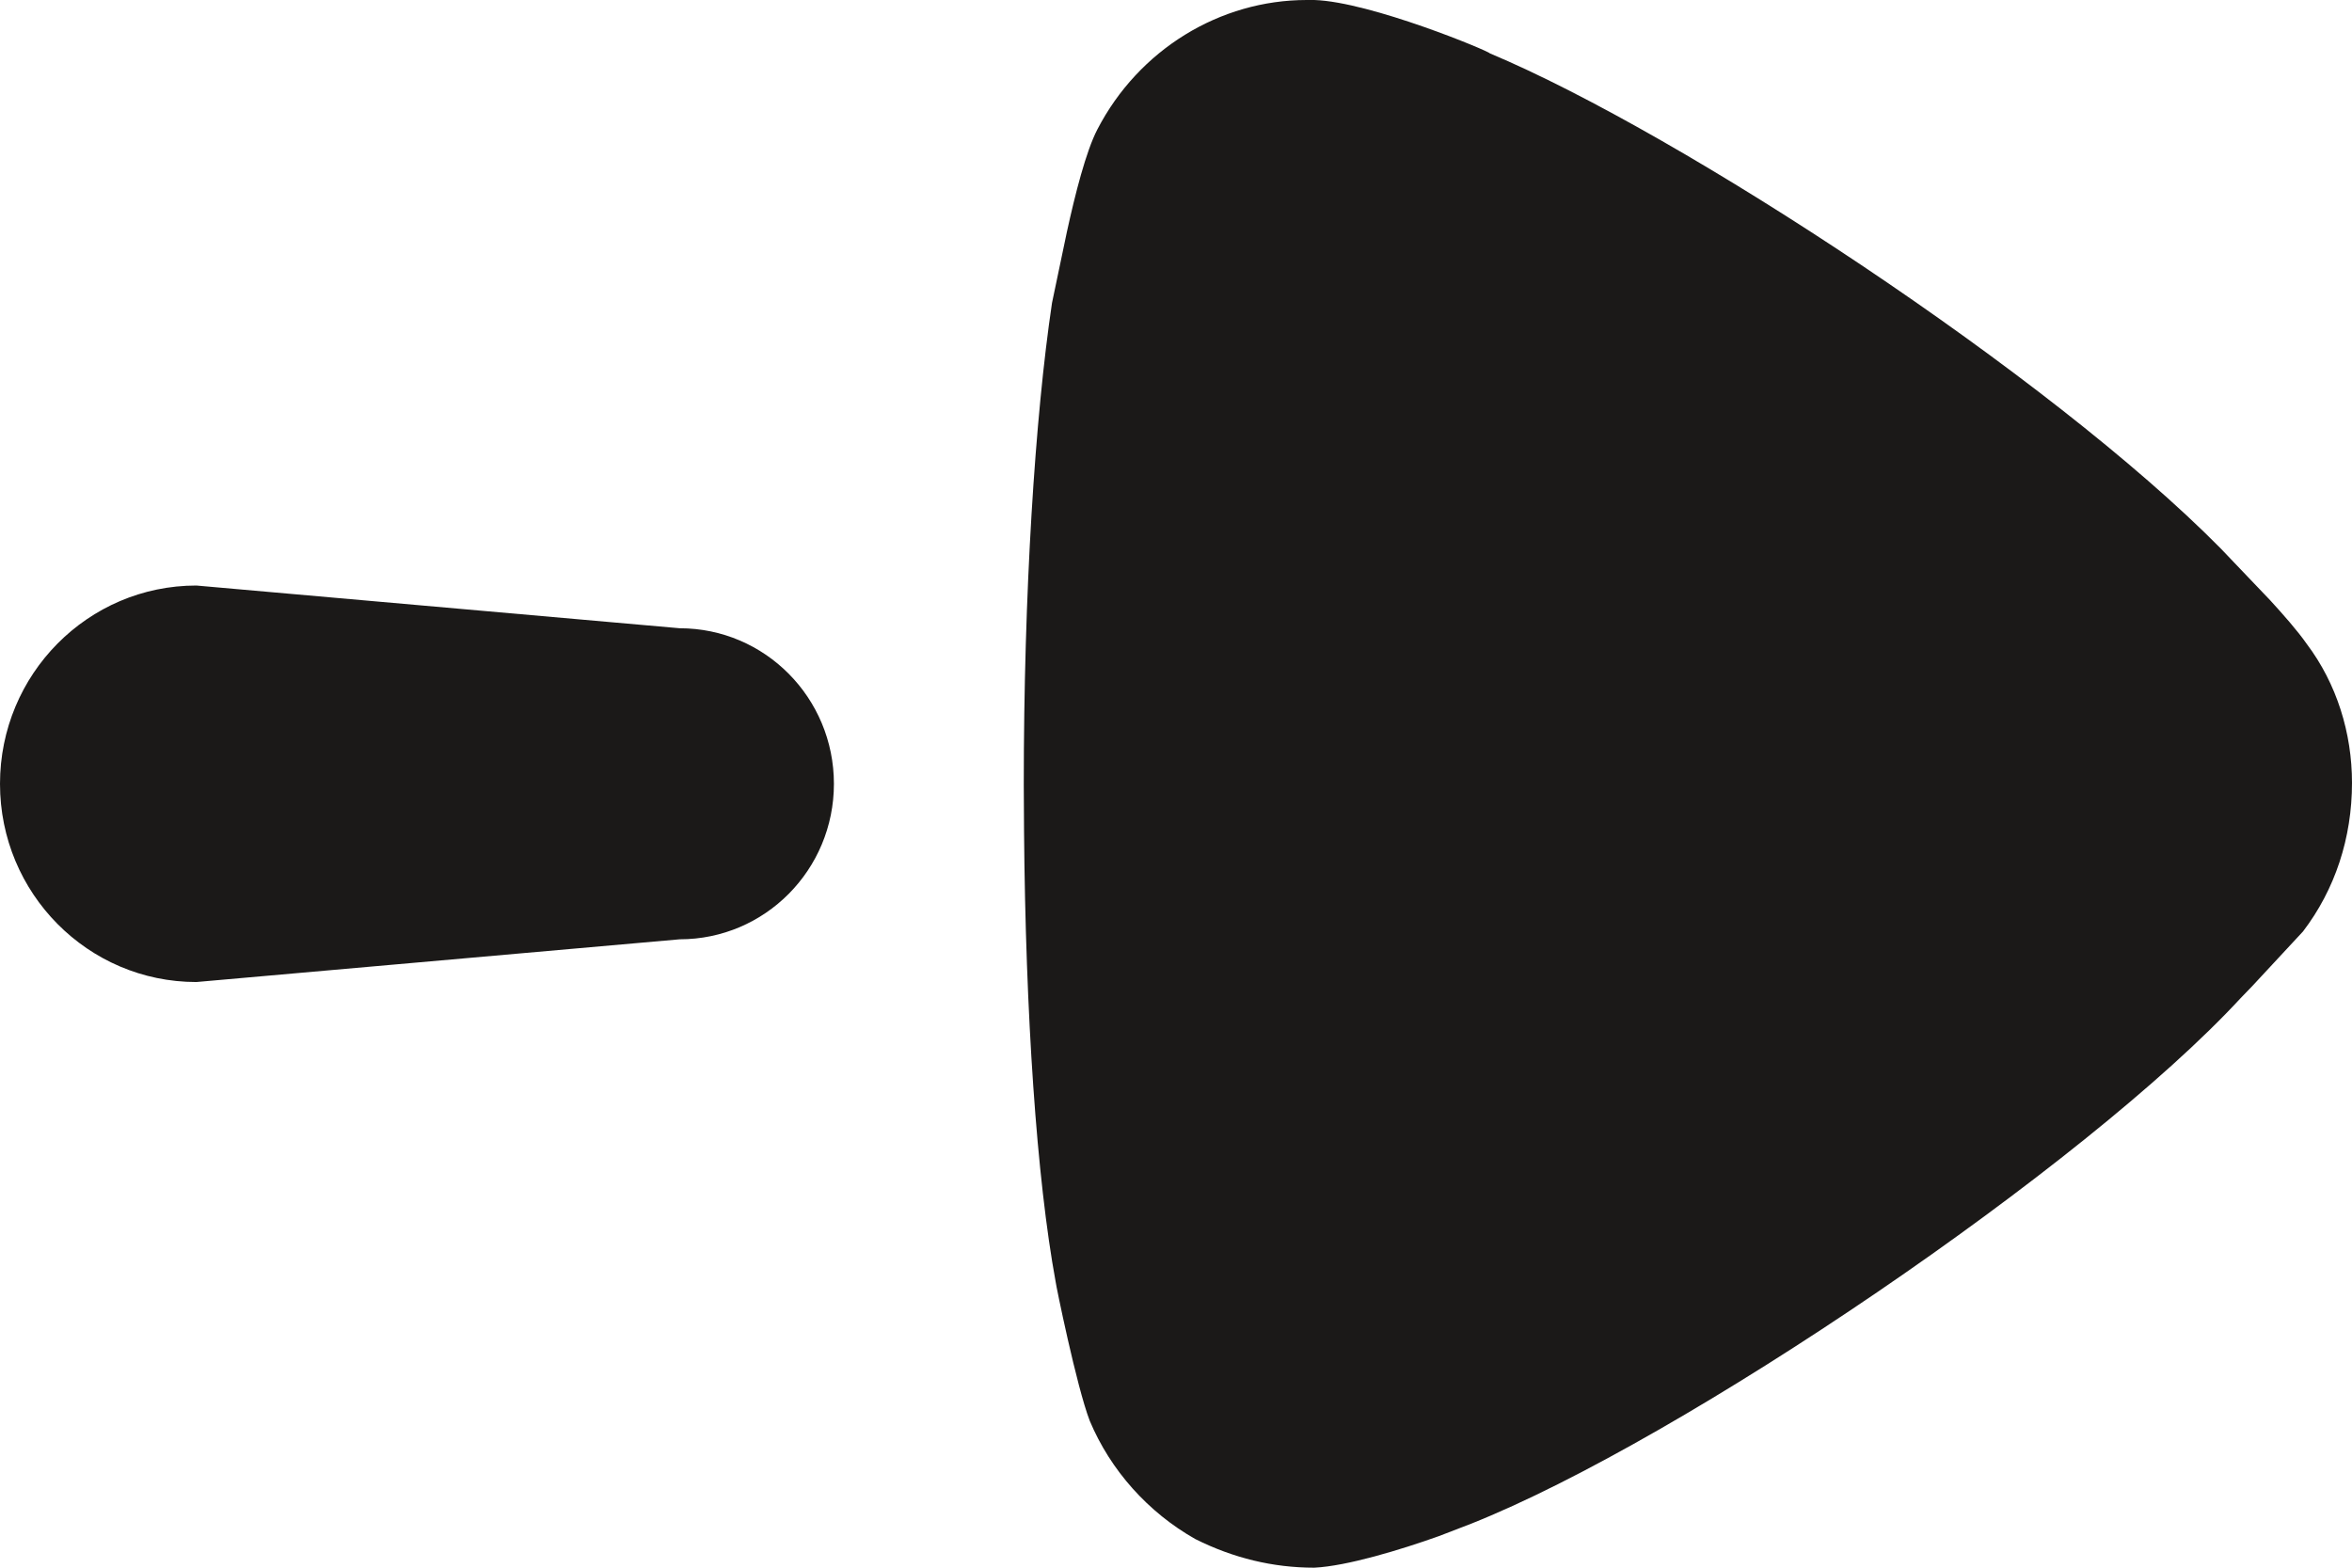 <svg width="18" height="12" viewBox="0 0 18 12" fill="none" xmlns="http://www.w3.org/2000/svg">
<path fill-rule="evenodd" clip-rule="evenodd" d="M7.835 6.007L7.837 6.361C7.849 7.765 7.933 9.018 8.079 9.812C8.079 9.827 8.239 10.614 8.34 10.876C8.499 11.255 8.787 11.577 9.148 11.781C9.438 11.926 9.741 12 10.058 12C10.308 11.988 10.719 11.863 11.013 11.758L11.257 11.664C12.874 11.022 15.964 8.923 17.148 7.64L17.235 7.55L17.625 7.13C17.87 6.809 18 6.415 18 5.992C18 5.613 17.884 5.234 17.653 4.928C17.584 4.829 17.472 4.702 17.373 4.594L16.994 4.197C15.69 2.876 12.865 1.022 11.401 0.408C11.401 0.394 10.491 0.014 10.058 0H10.001C9.336 0 8.715 0.379 8.398 0.991C8.311 1.159 8.228 1.487 8.165 1.775L8.051 2.319C7.921 3.193 7.835 4.535 7.835 6.007ZM1.503 4.482C0.673 4.482 0 5.161 0 6C0 6.838 0.673 7.517 1.503 7.517L5.202 7.19C5.854 7.19 6.382 6.658 6.382 6C6.382 5.342 5.854 4.809 5.202 4.809L1.503 4.482Z" fill="#1B1918"/>
</svg>
